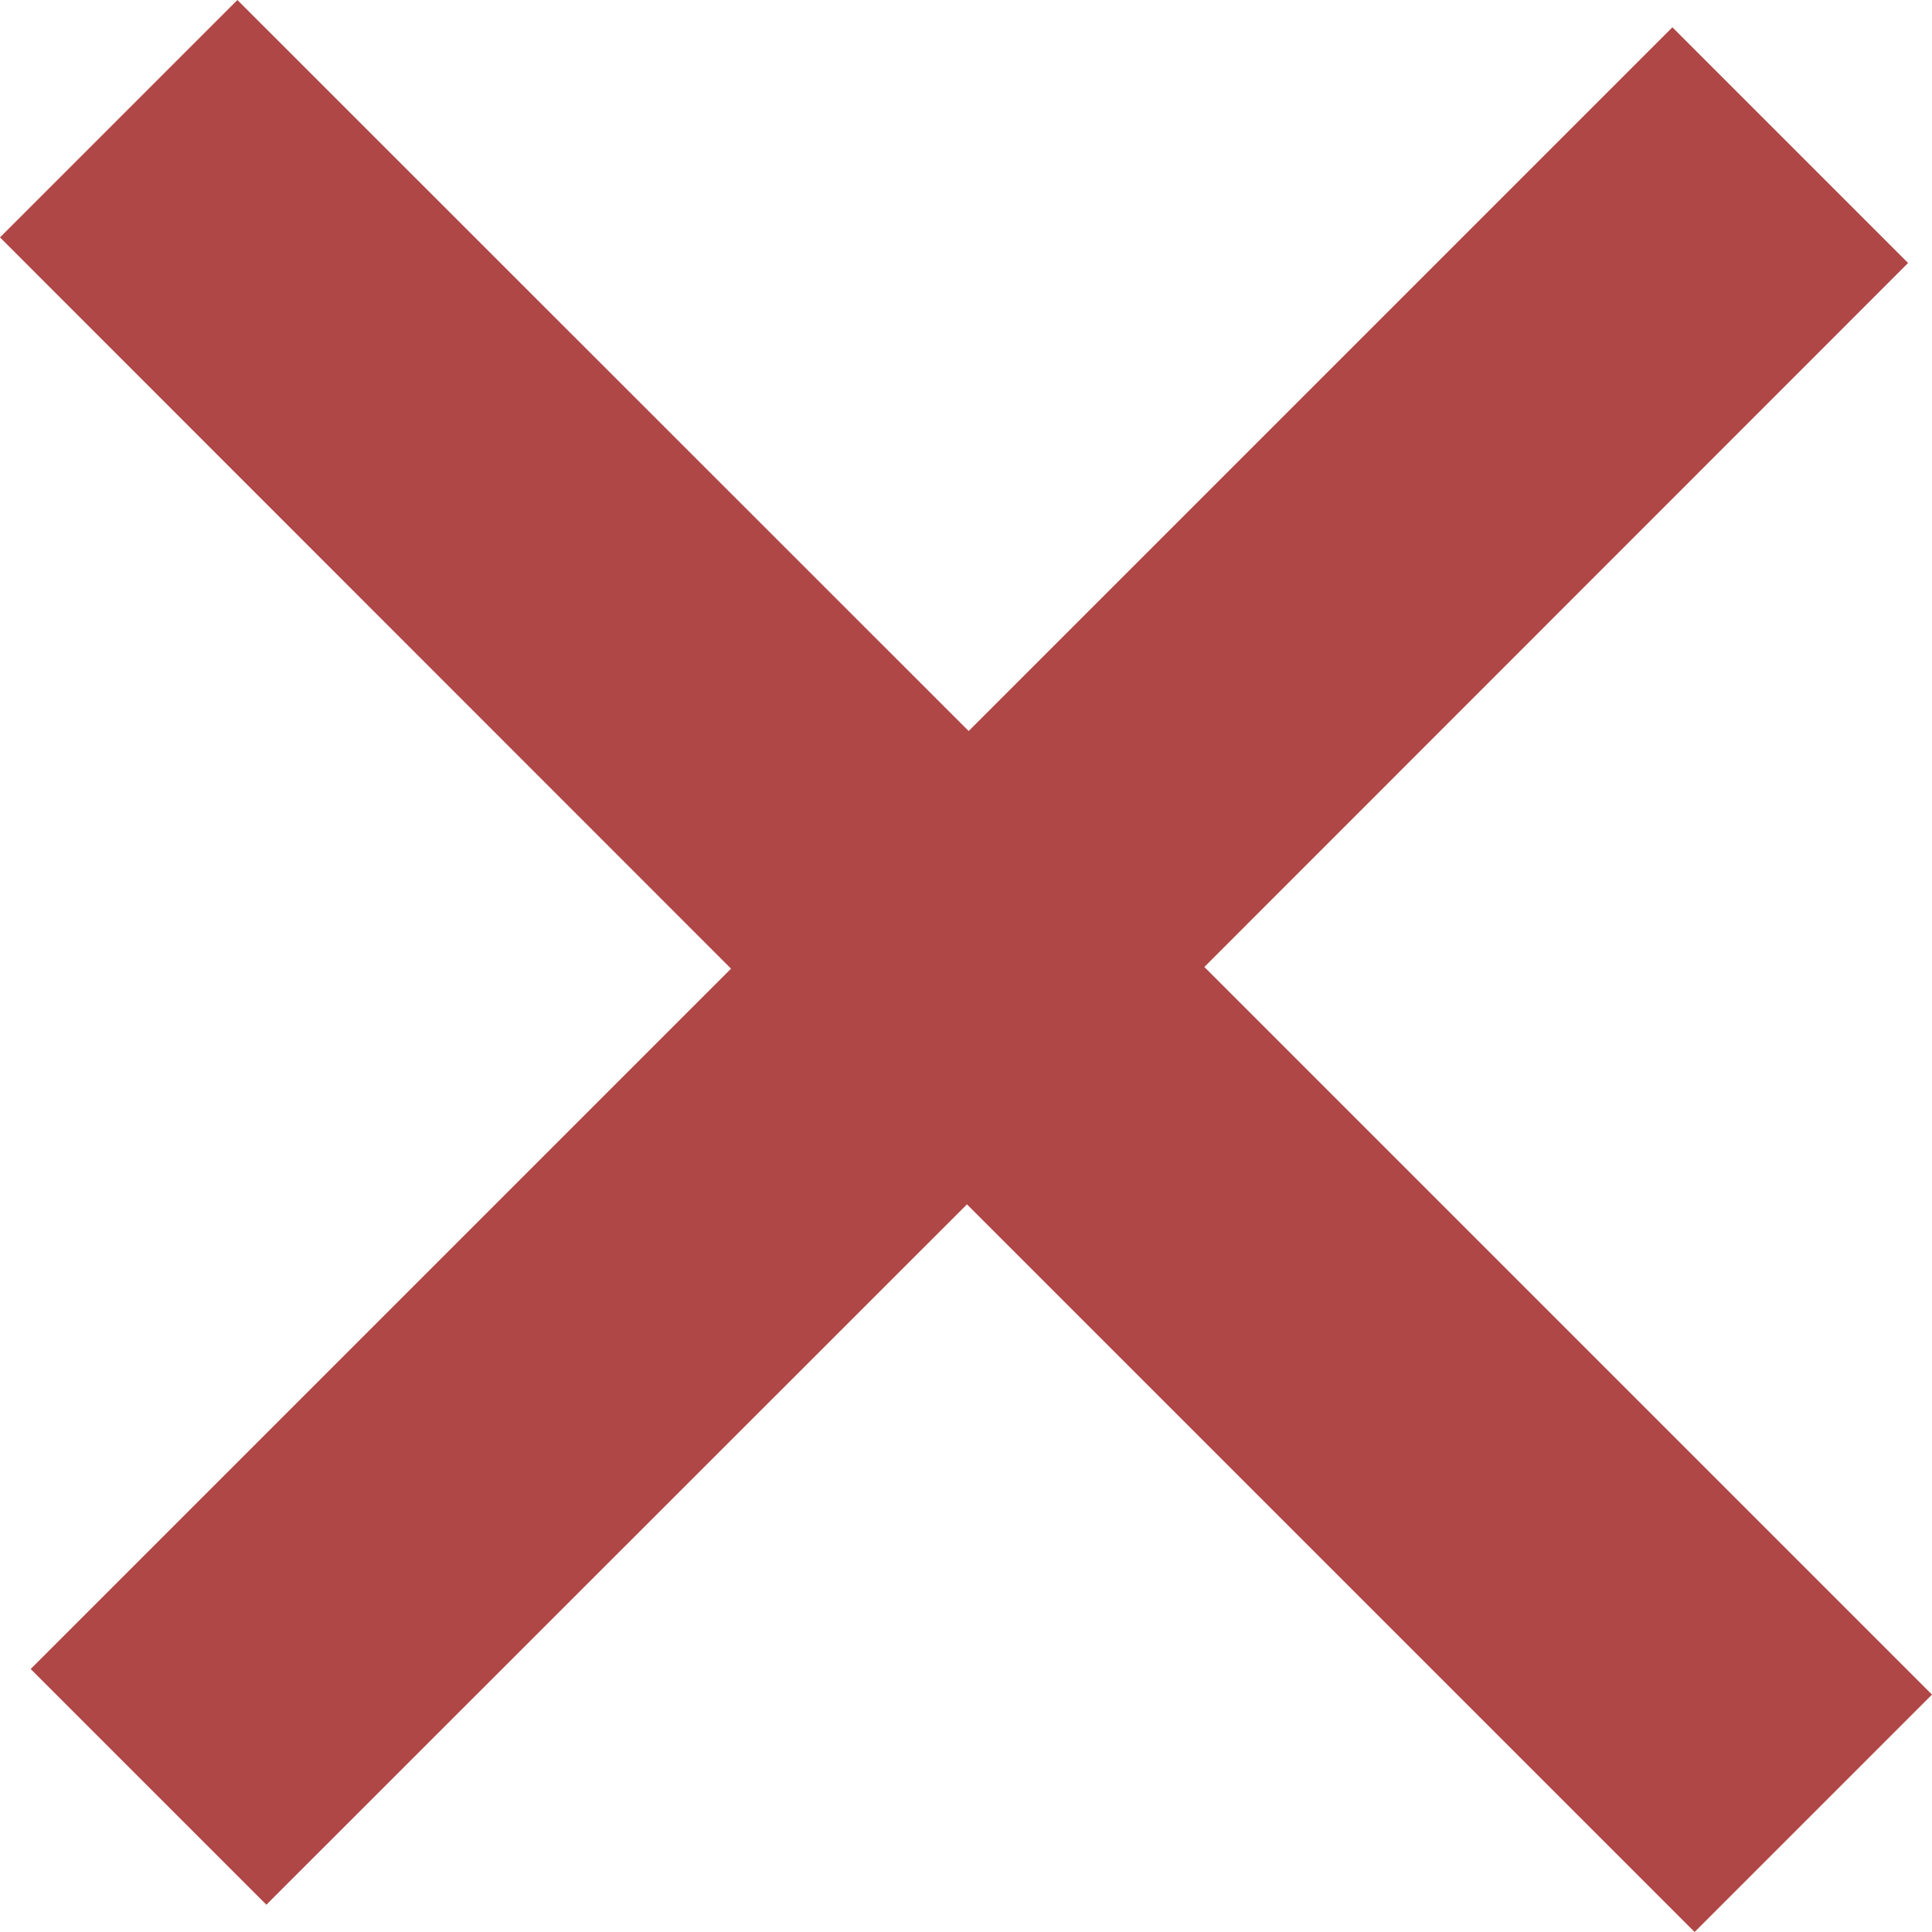 <svg width="8" height="8" viewBox="0 0 8 8" fill="none" xmlns="http://www.w3.org/2000/svg">
<path d="M4.011 3.027L6.925 0.113L7.901 1.089L4.987 4.004L8 7.017L7.017 8L4.004 4.987L1.103 7.887L0.127 6.911L3.027 4.011L0 0.983L0.983 0L4.011 3.027Z" fill="#AF4747"/>
</svg>
